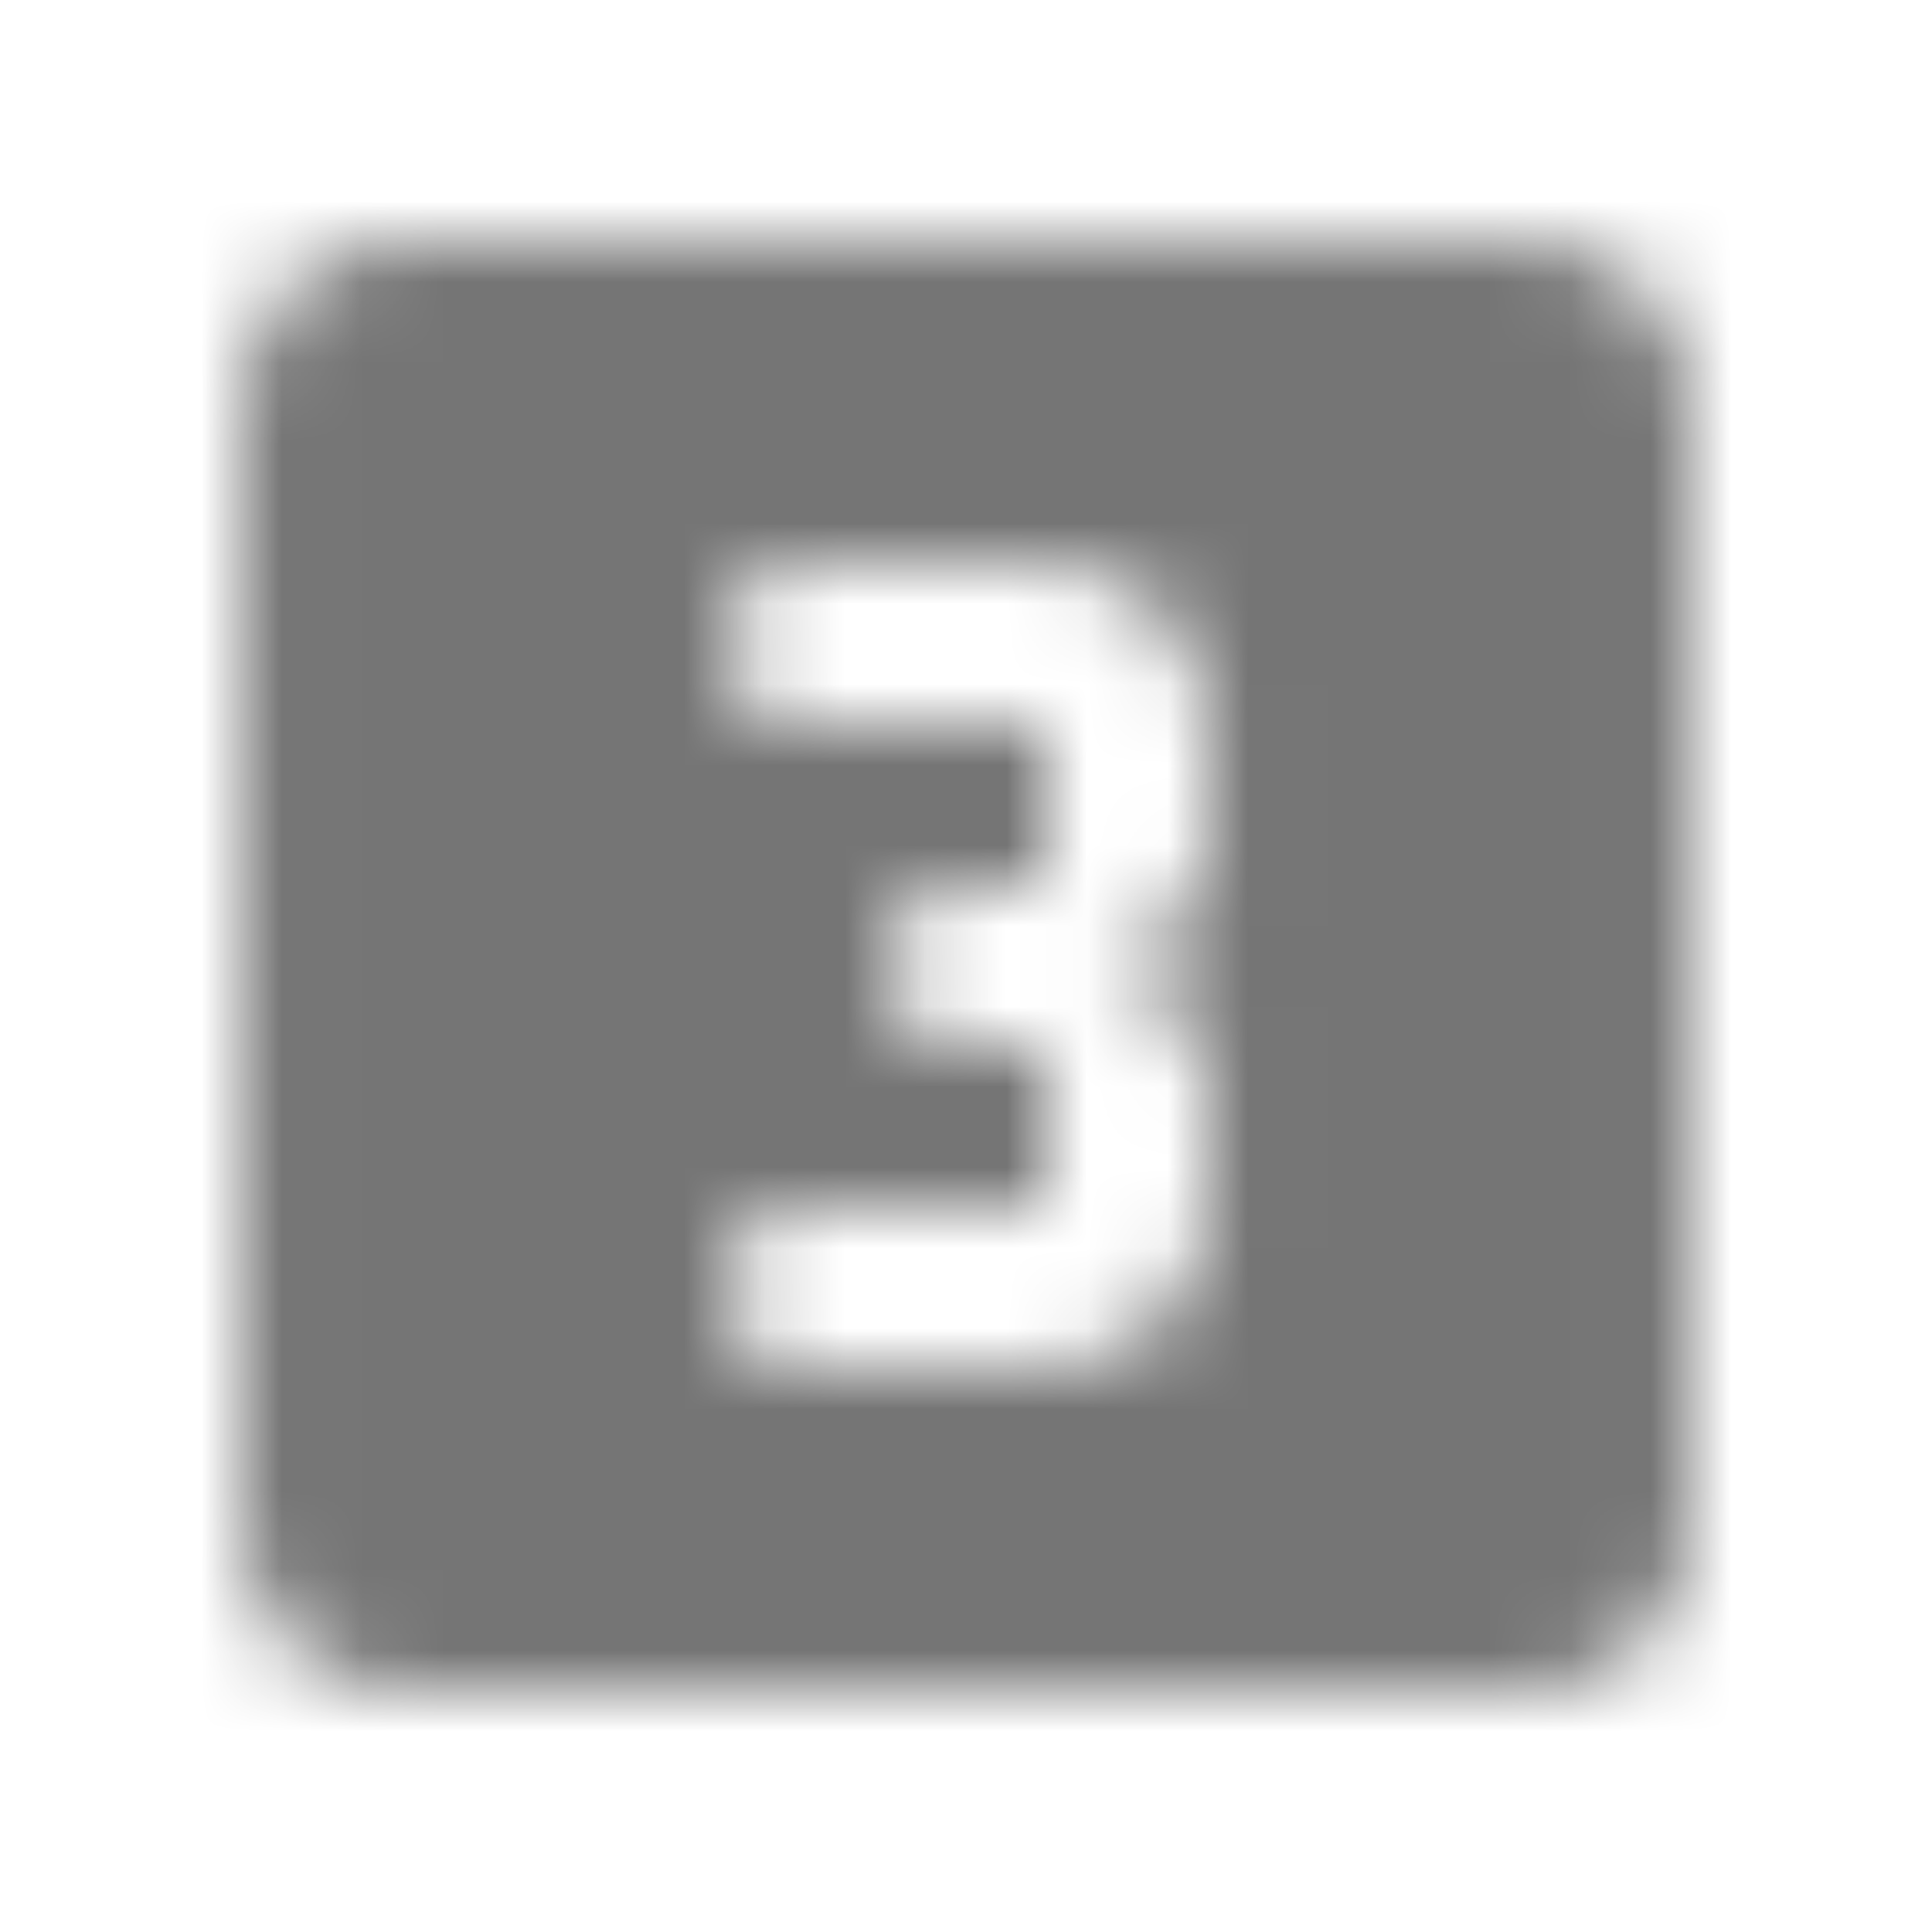 <?xml version="1.0" encoding="UTF-8"?>
<svg width="24px" height="24px" viewBox="0 0 24 24" version="1.1" xmlns="http://www.w3.org/2000/svg" xmlns:xlink="http://www.w3.org/1999/xlink">
    <!-- Generator: Sketch 50 (54983) - http://www.bohemiancoding.com/sketch -->
    <title>icon/image/looks_3_24px_rounded</title>
    <desc>Created with Sketch.</desc>
    <defs>
        <path d="M18.995,3 L5.005,3 C3.905,3 3.005,3.9 3.005,5 L3.005,19 C3.005,20.1 3.905,21 5.005,21 L18.995,21 C20.095,21 20.995,20.1 20.995,19 L20.995,5 C20.995,3.9 20.095,3 18.995,3 Z M15.005,10.5 C15.005,11.33 14.335,12 13.505,12 C14.335,12 15.005,12.67 15.005,13.5 L15.005,15 C15.005,16.11 14.105,17 13.005,17 L9.995,17 C9.445,17 8.995,16.55 8.995,16 C8.995,15.45 9.445,15 9.995,15 L13.005,15 L12.995,13 L11.995,13 C11.445,13 10.995,12.55 10.995,12 C10.995,11.45 11.445,11 11.995,11 L12.995,11 L13.005,9 L9.995,9 C9.445,9 9.005,8.55 9.005,8 C9.005,7.45 9.445,7 9.995,7 L13.005,7 C14.105,7 15.005,7.9 15.005,9 L15.005,10.5 Z" id="path-1"></path>
    </defs>
    <g id="icon/image/looks_3_24px" stroke="none" stroke-width="1" fill="none" fill-rule="evenodd">
        <mask id="mask-2" fill="white">
            <use xlink:href="#path-1"></use>
        </mask>
        <g fill-rule="nonzero"></g>
        <g id="✱-/-Color-/-Icons-/-Black-/-Inactive" mask="url(#mask-2)" fill="#000000" fill-opacity="0.54">
            <rect id="Rectangle" x="0" y="0" width="24" height="24"></rect>
        </g>
    </g>
</svg>